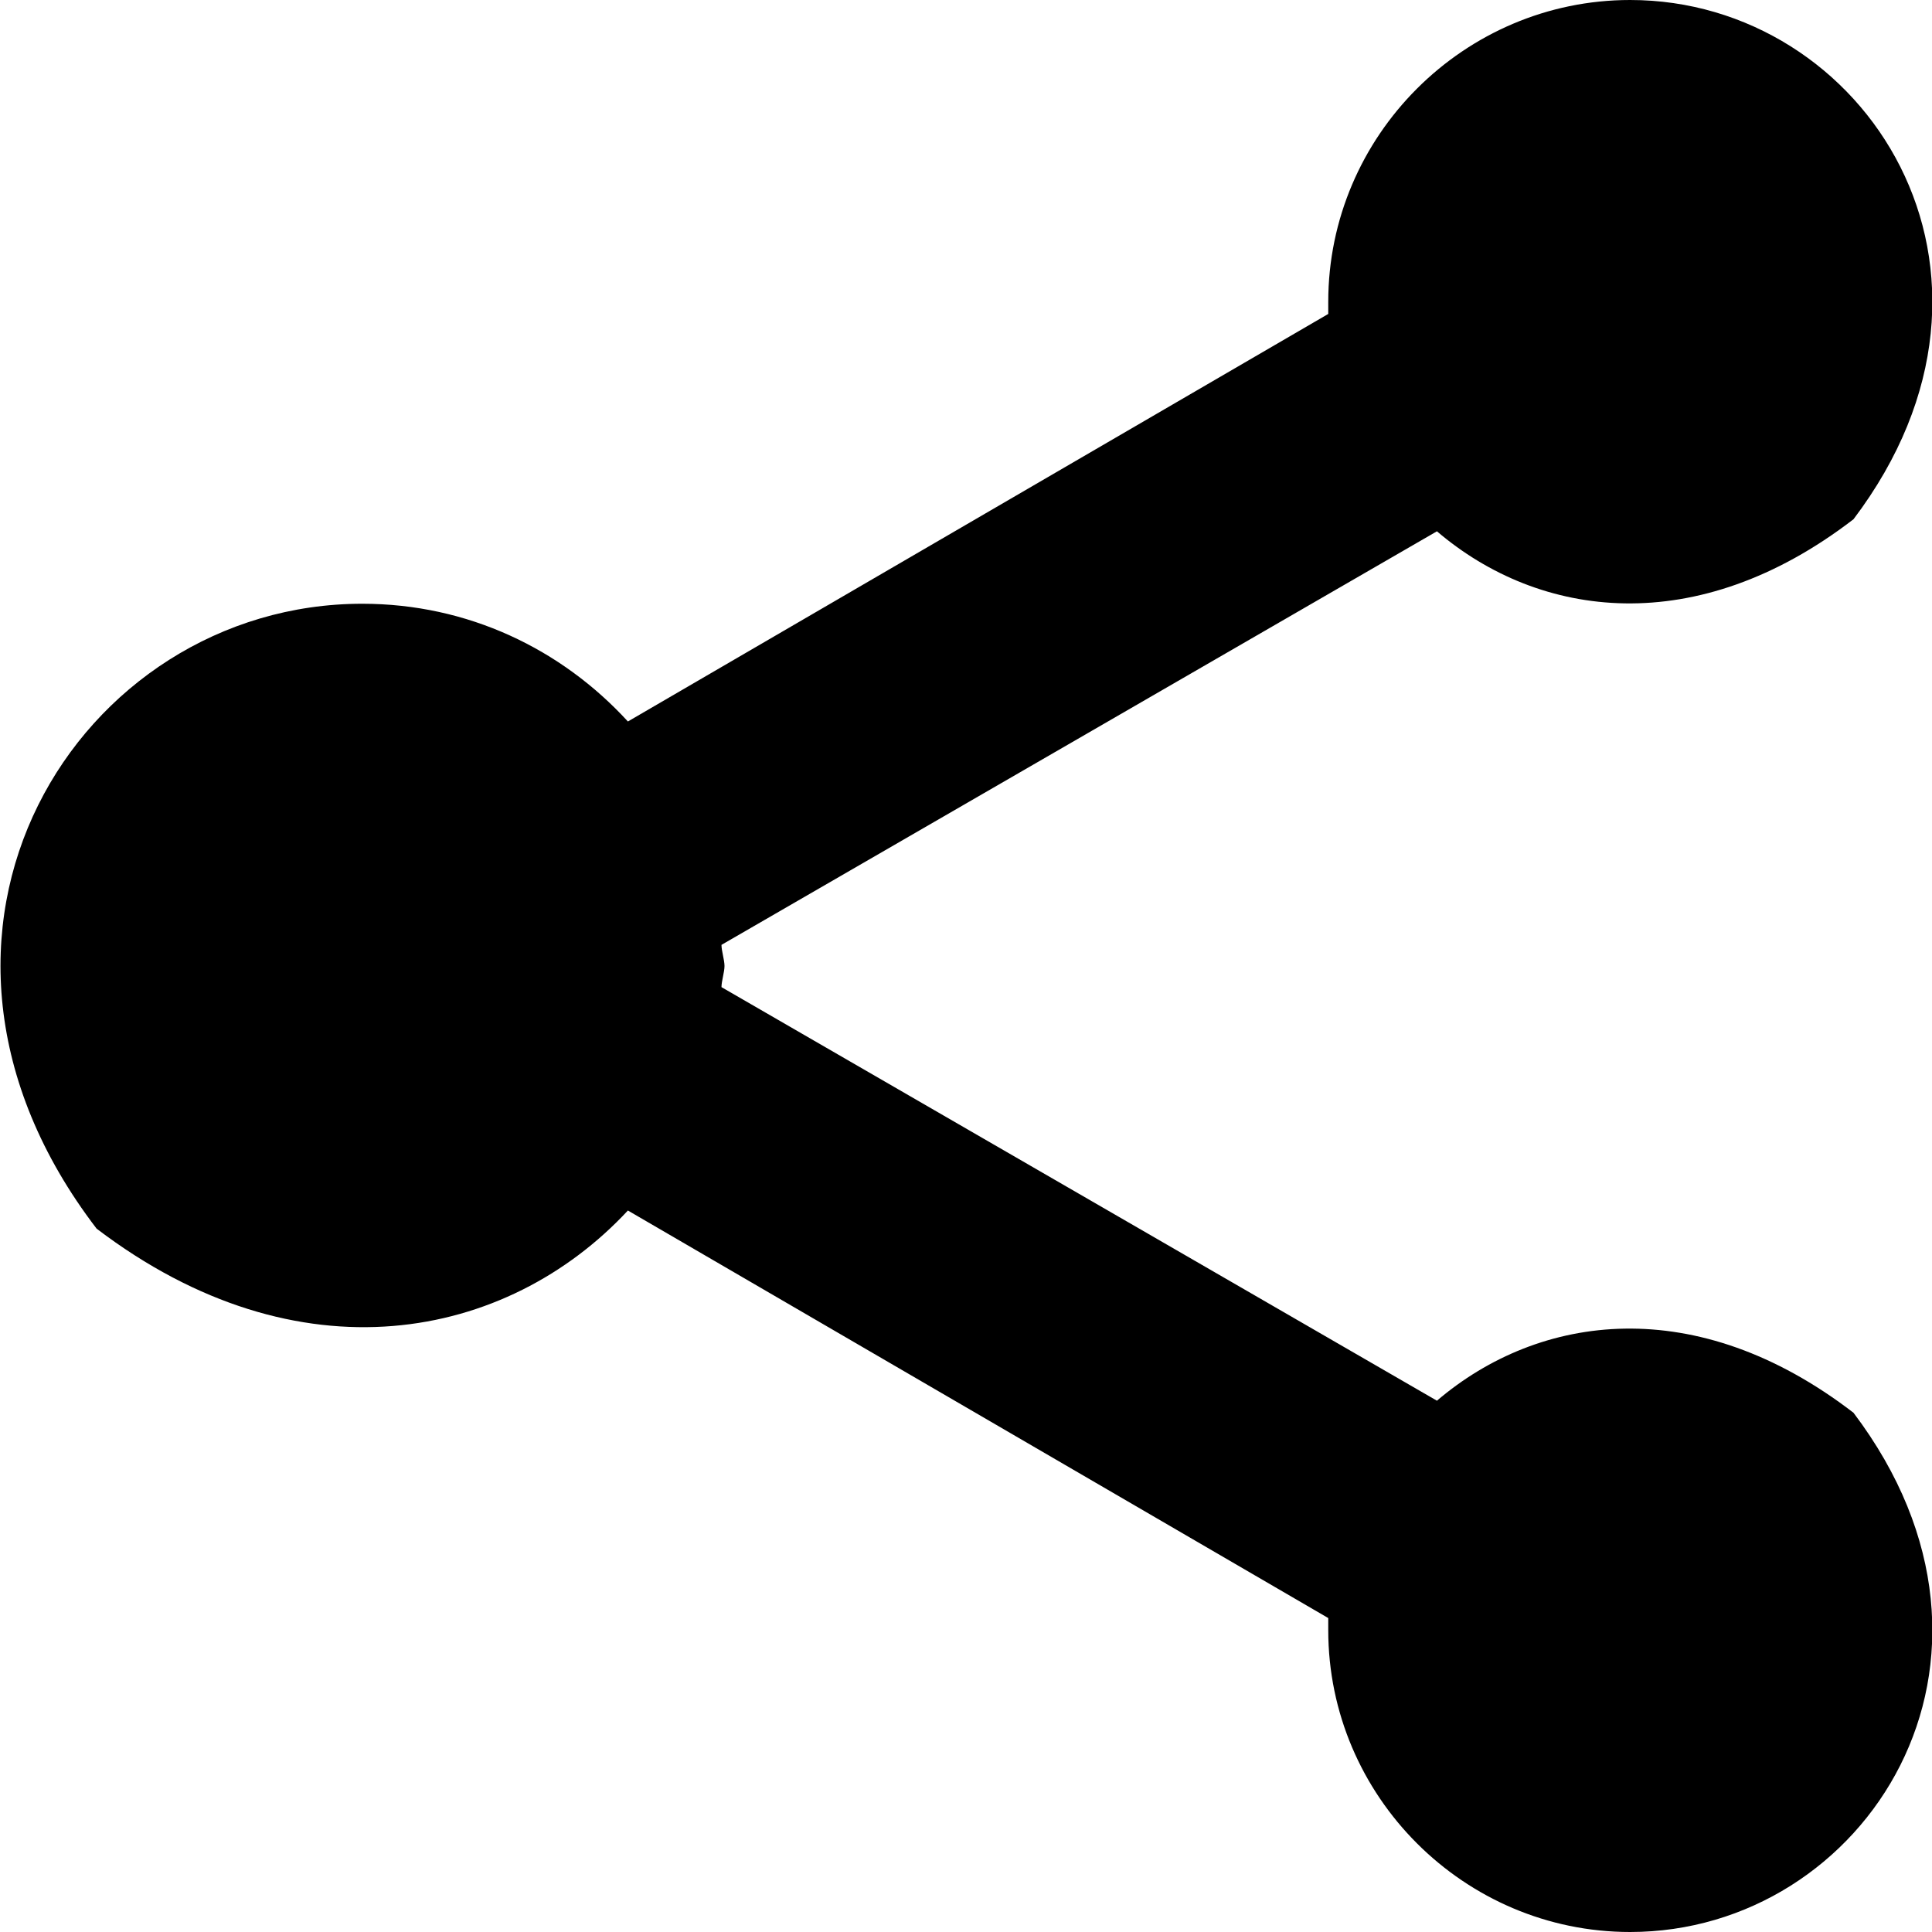<svg xmlns="http://www.w3.org/2000/svg" width="64" height="64" viewBox="0 0 64 64"><path d="M61.4 17.2c-5.2 4-10.4 3.3-13.8.4L23.9 31.3c0 .2.1.5.1.7s-.1.5-.1.7l23.7 13.7c3.4-2.9 8.6-3.6 13.8.4C67.6 55 61.8 64 54 64c-5.5 0-10-4.5-10-10v-.4L20.8 40.1c-4 4.3-10.9 5.7-17.6.6C-4.3 30.9 2.6 20 12 20c3.5 0 6.6 1.5 8.8 3.9L44 10.4V10c0-5.5 4.5-10 10-10 7.8 0 13.6 9 7.4 17.2z" fill-rule="evenodd" clip-rule="evenodd"/></svg>